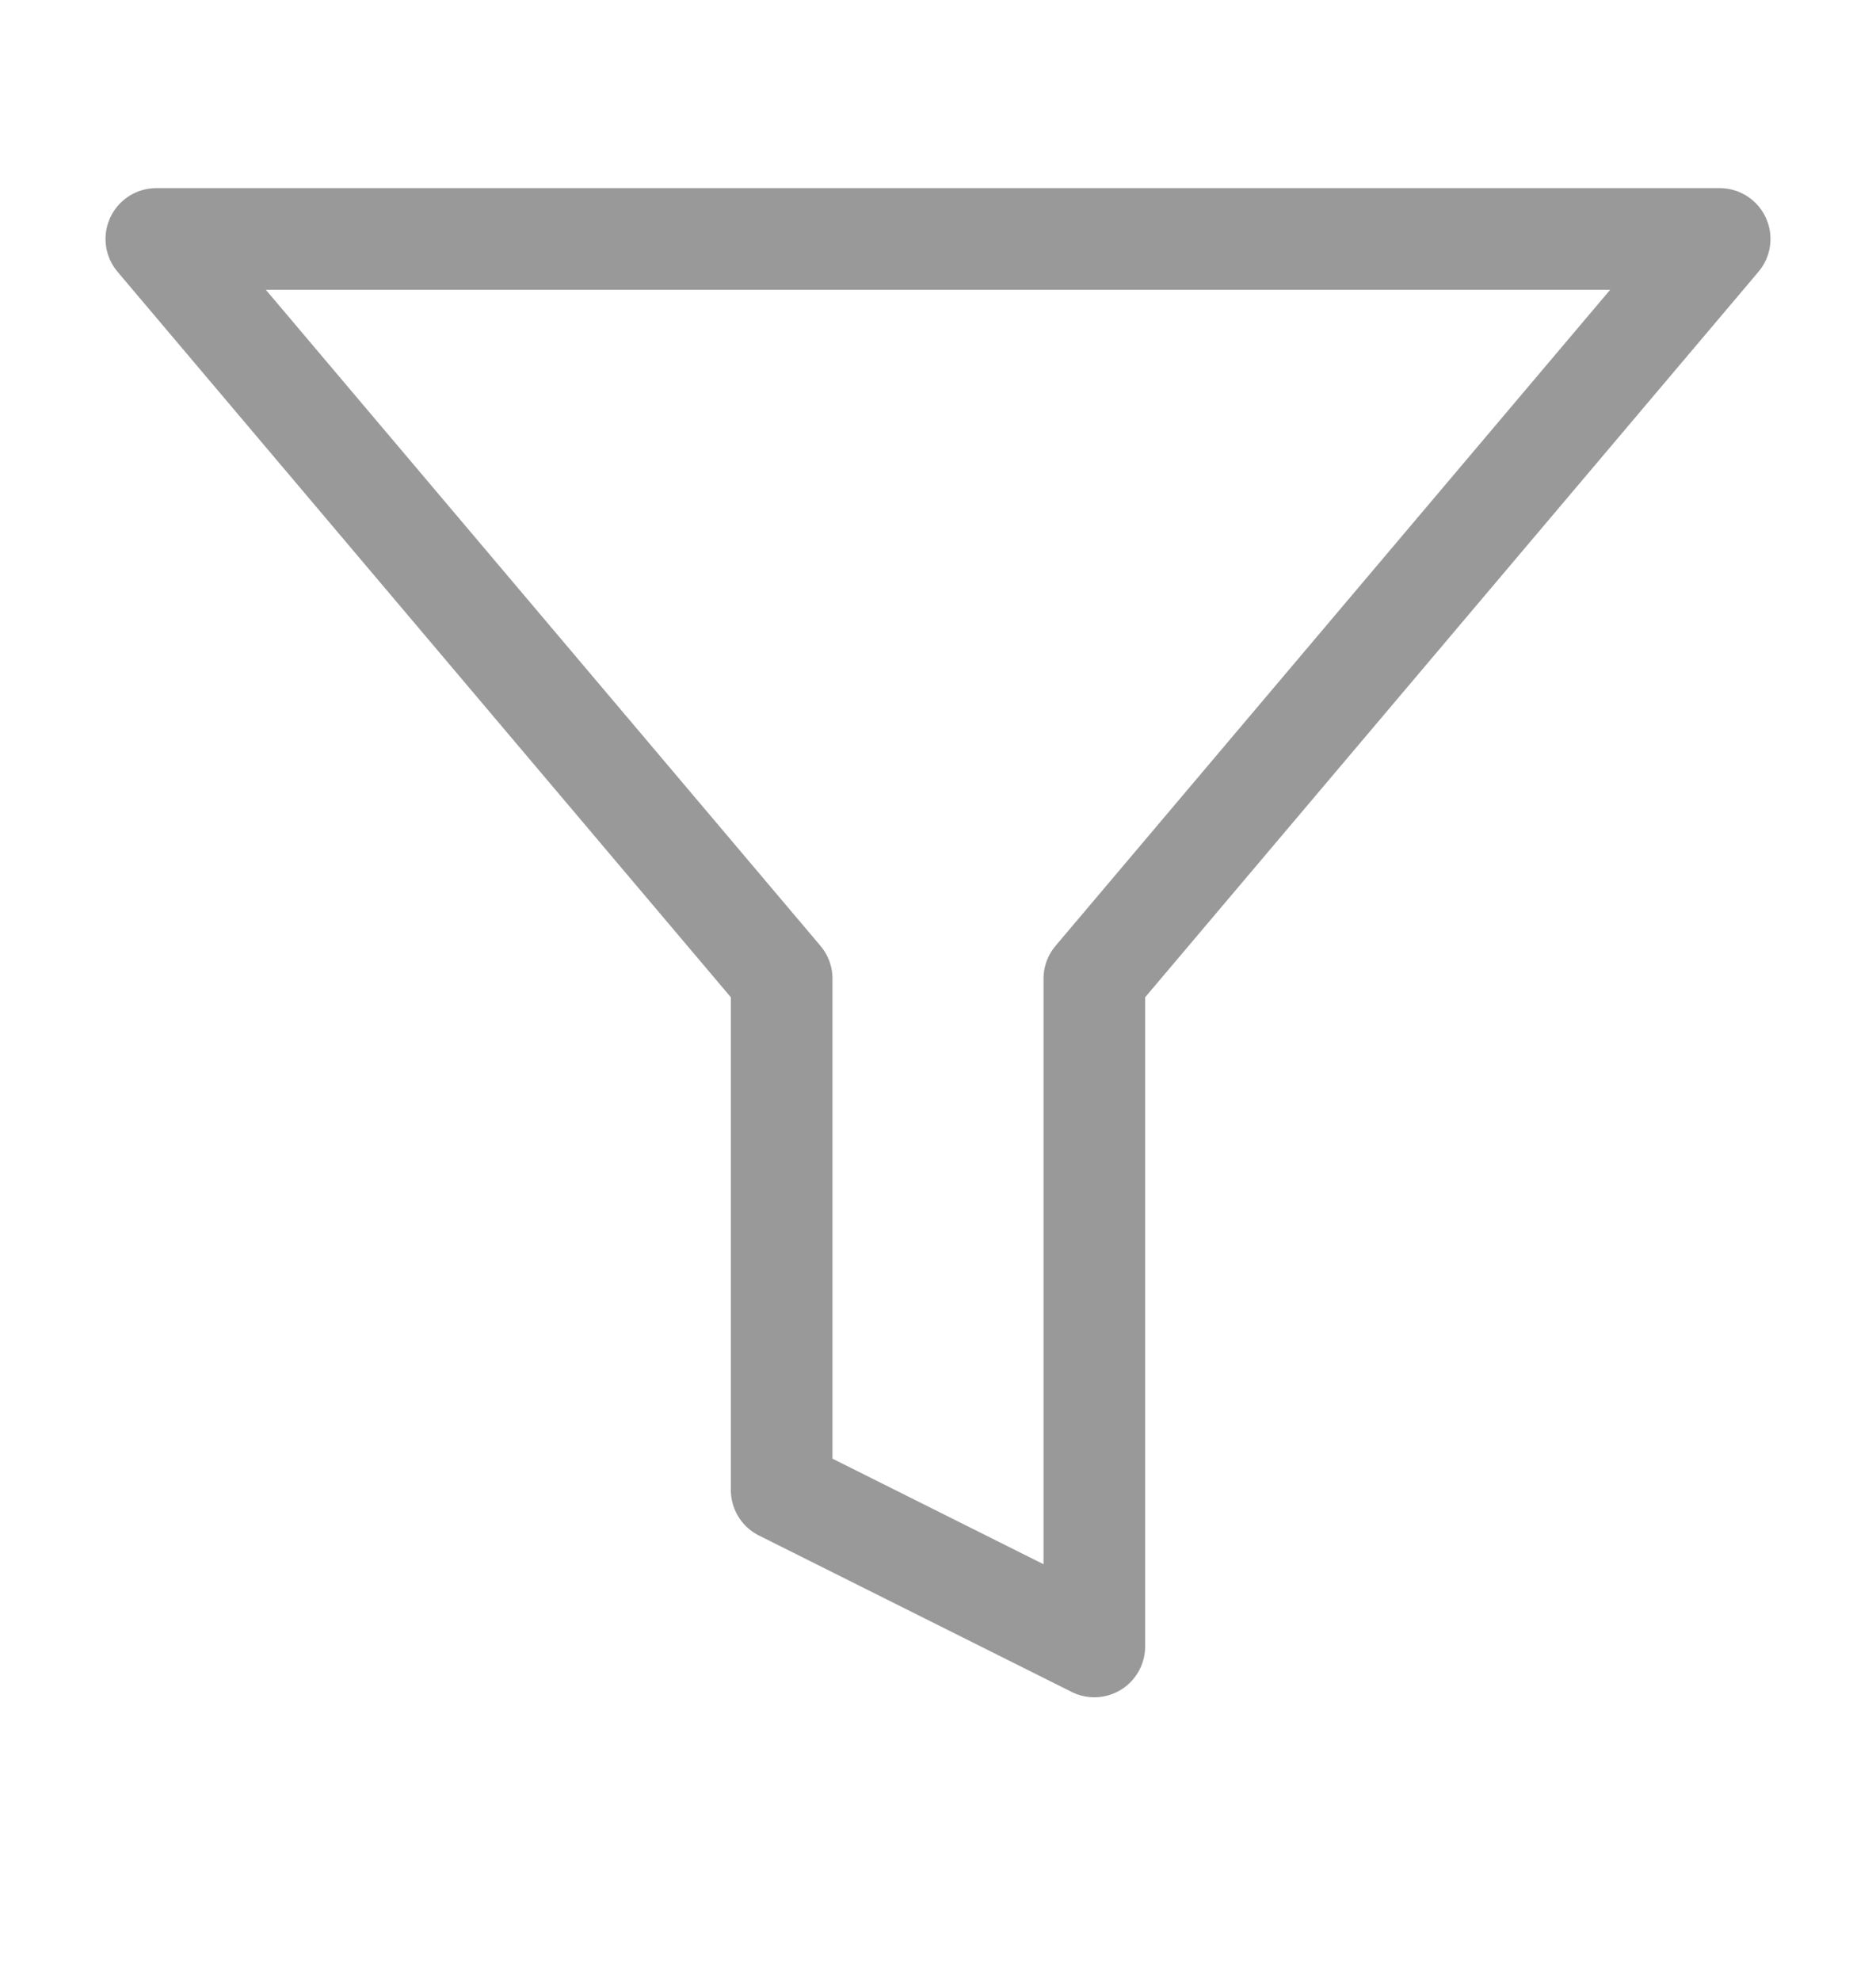 <svg width="18" height="19" viewBox="0 0 18 19" fill="none" xmlns="http://www.w3.org/2000/svg">
<path d="M16.5 2.292H1.5L7.5 9.387V14.292L10.5 15.792V9.387L16.5 2.292Z" stroke="#999999" stroke-width="0.975" stroke-linecap="round" stroke-linejoin="round"/>
</svg>
